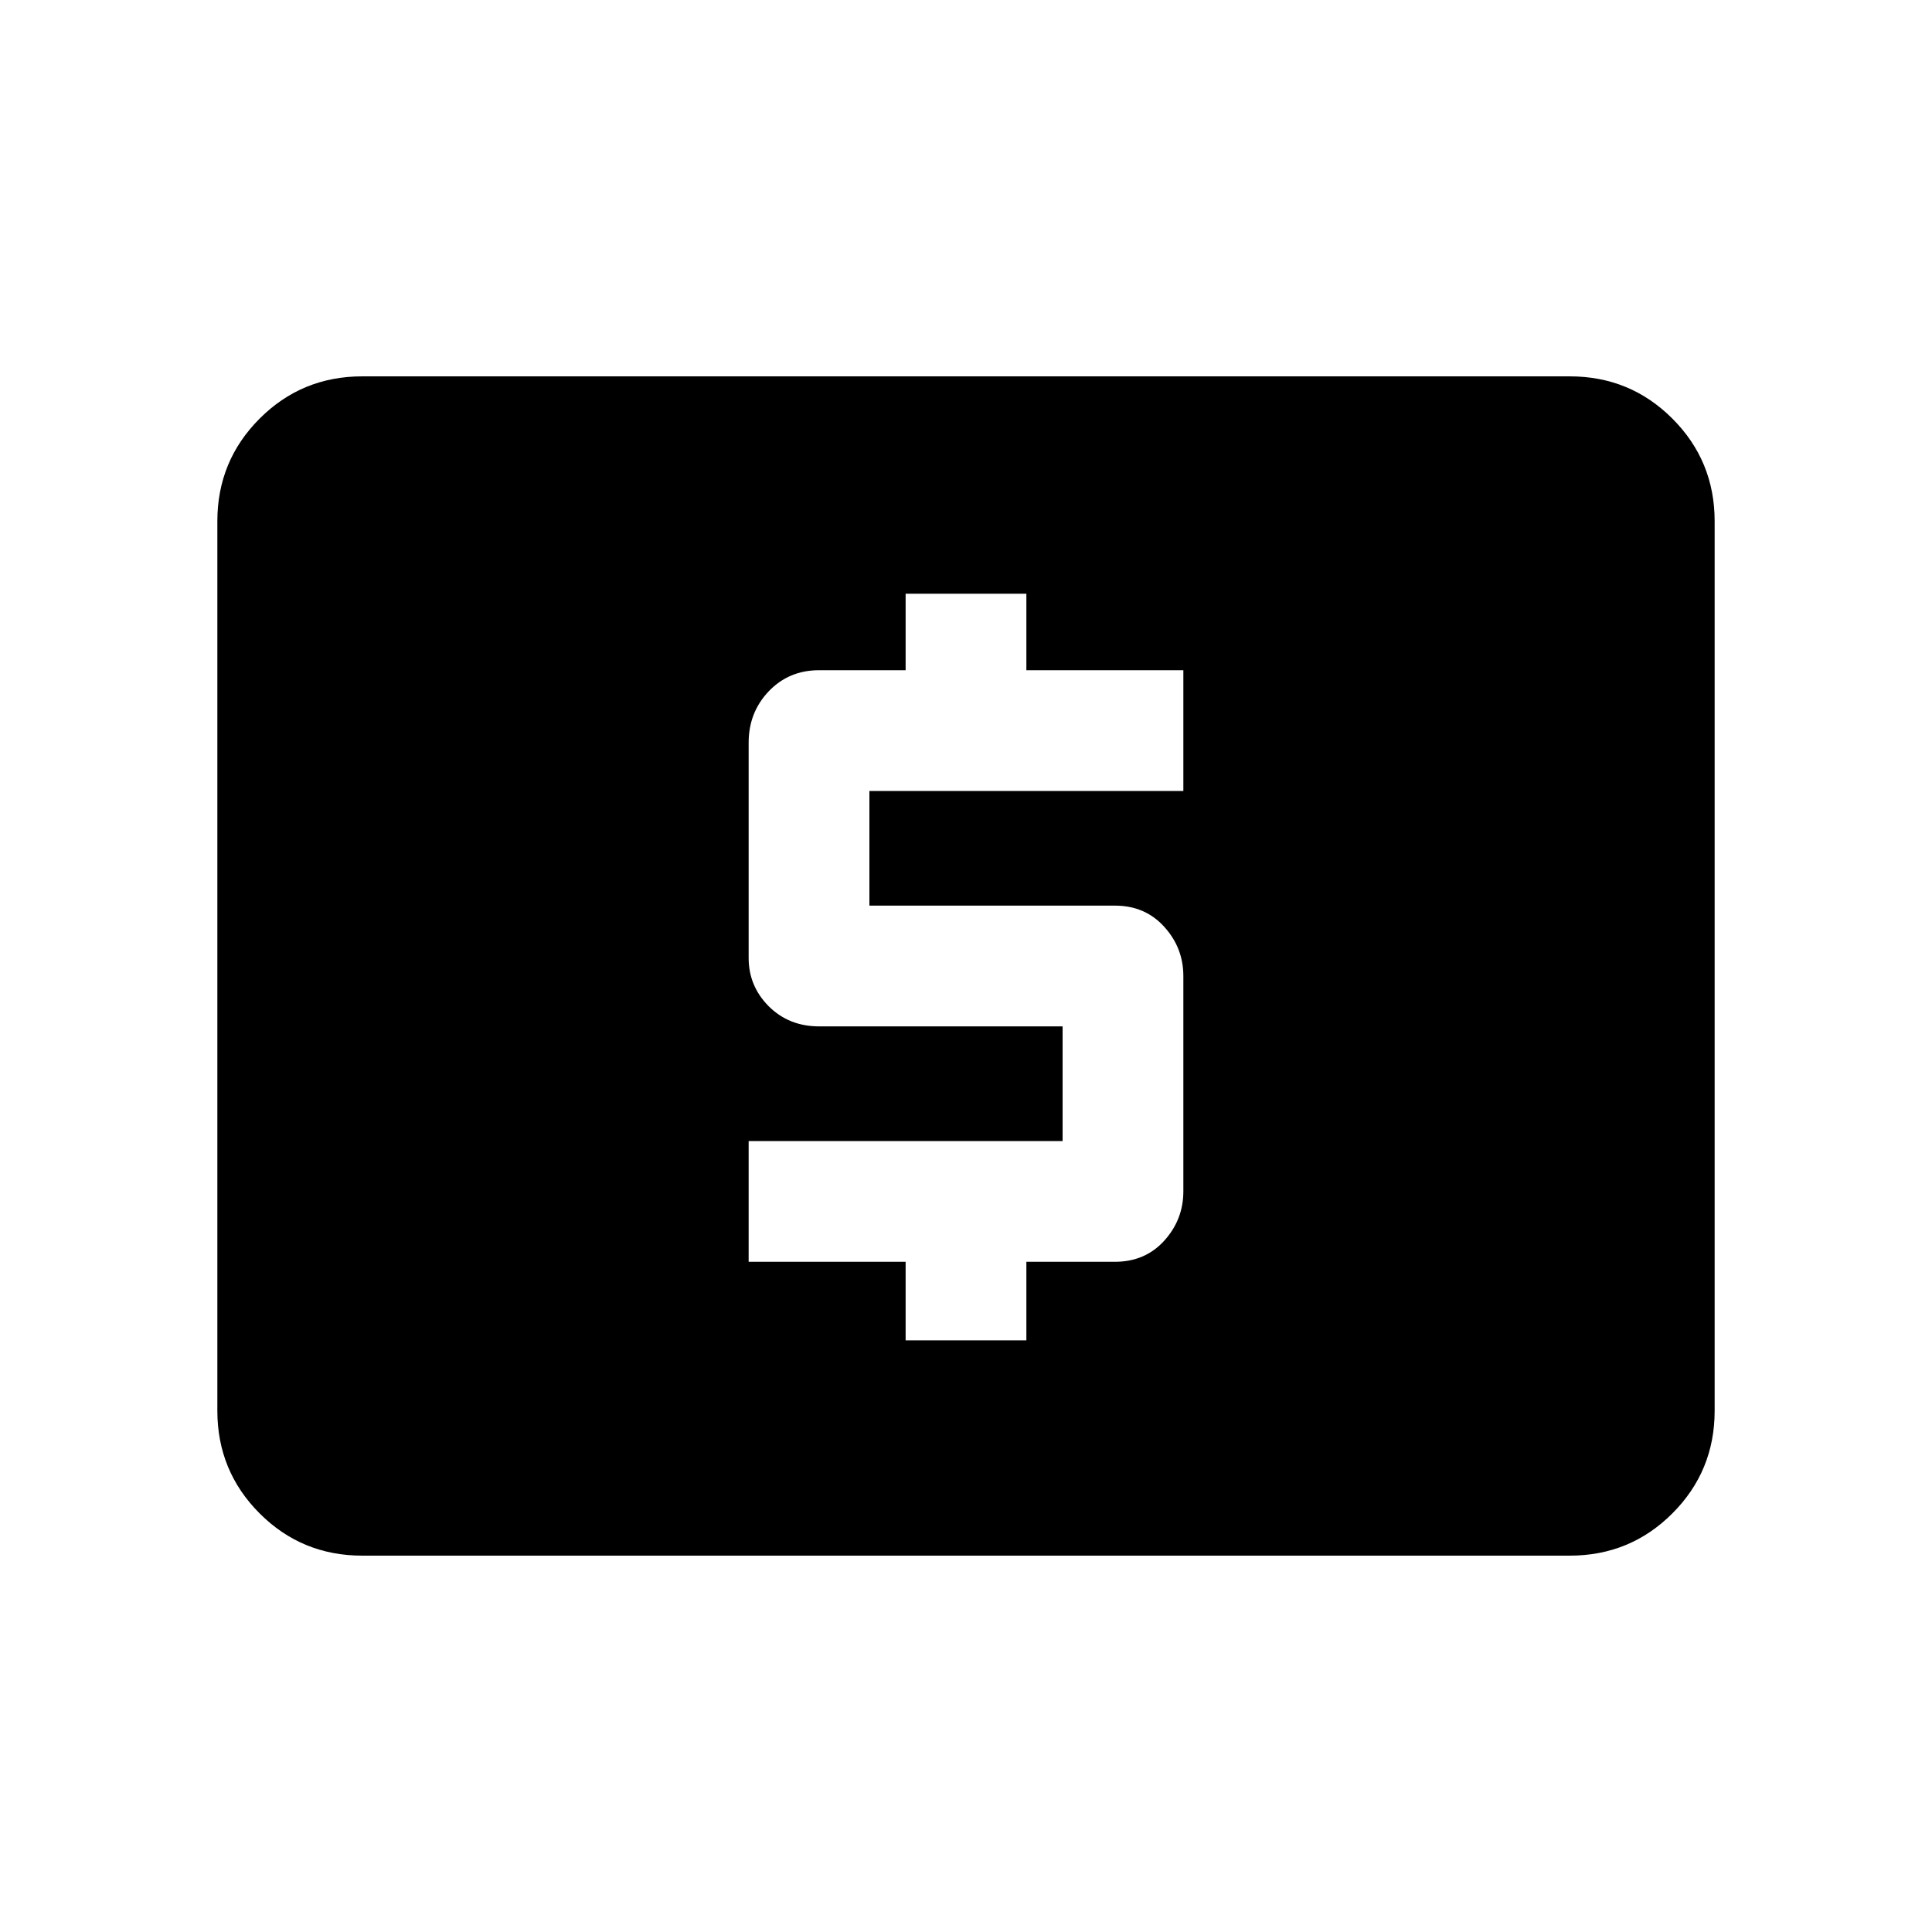 <svg xmlns="http://www.w3.org/2000/svg" height="20" width="20"><path d="M9.375 13.875H10.625V13.062H11.542Q11.854 13.062 12.052 12.844Q12.25 12.625 12.25 12.333V10.104Q12.25 9.812 12.052 9.594Q11.854 9.375 11.542 9.375H9V8.188H12.25V6.938H10.625V6.146H9.375V6.938H8.479Q8.167 6.938 7.958 7.156Q7.75 7.375 7.75 7.688V9.917Q7.75 10.208 7.958 10.417Q8.167 10.625 8.479 10.625H11V11.812H7.75V13.062H9.375ZM3.75 16.104Q3.125 16.104 2.688 15.667Q2.25 15.229 2.25 14.604V5.396Q2.25 4.771 2.688 4.333Q3.125 3.896 3.75 3.896H16.25Q16.875 3.896 17.312 4.333Q17.75 4.771 17.75 5.396V14.604Q17.75 15.229 17.312 15.667Q16.875 16.104 16.25 16.104Z"/></svg>